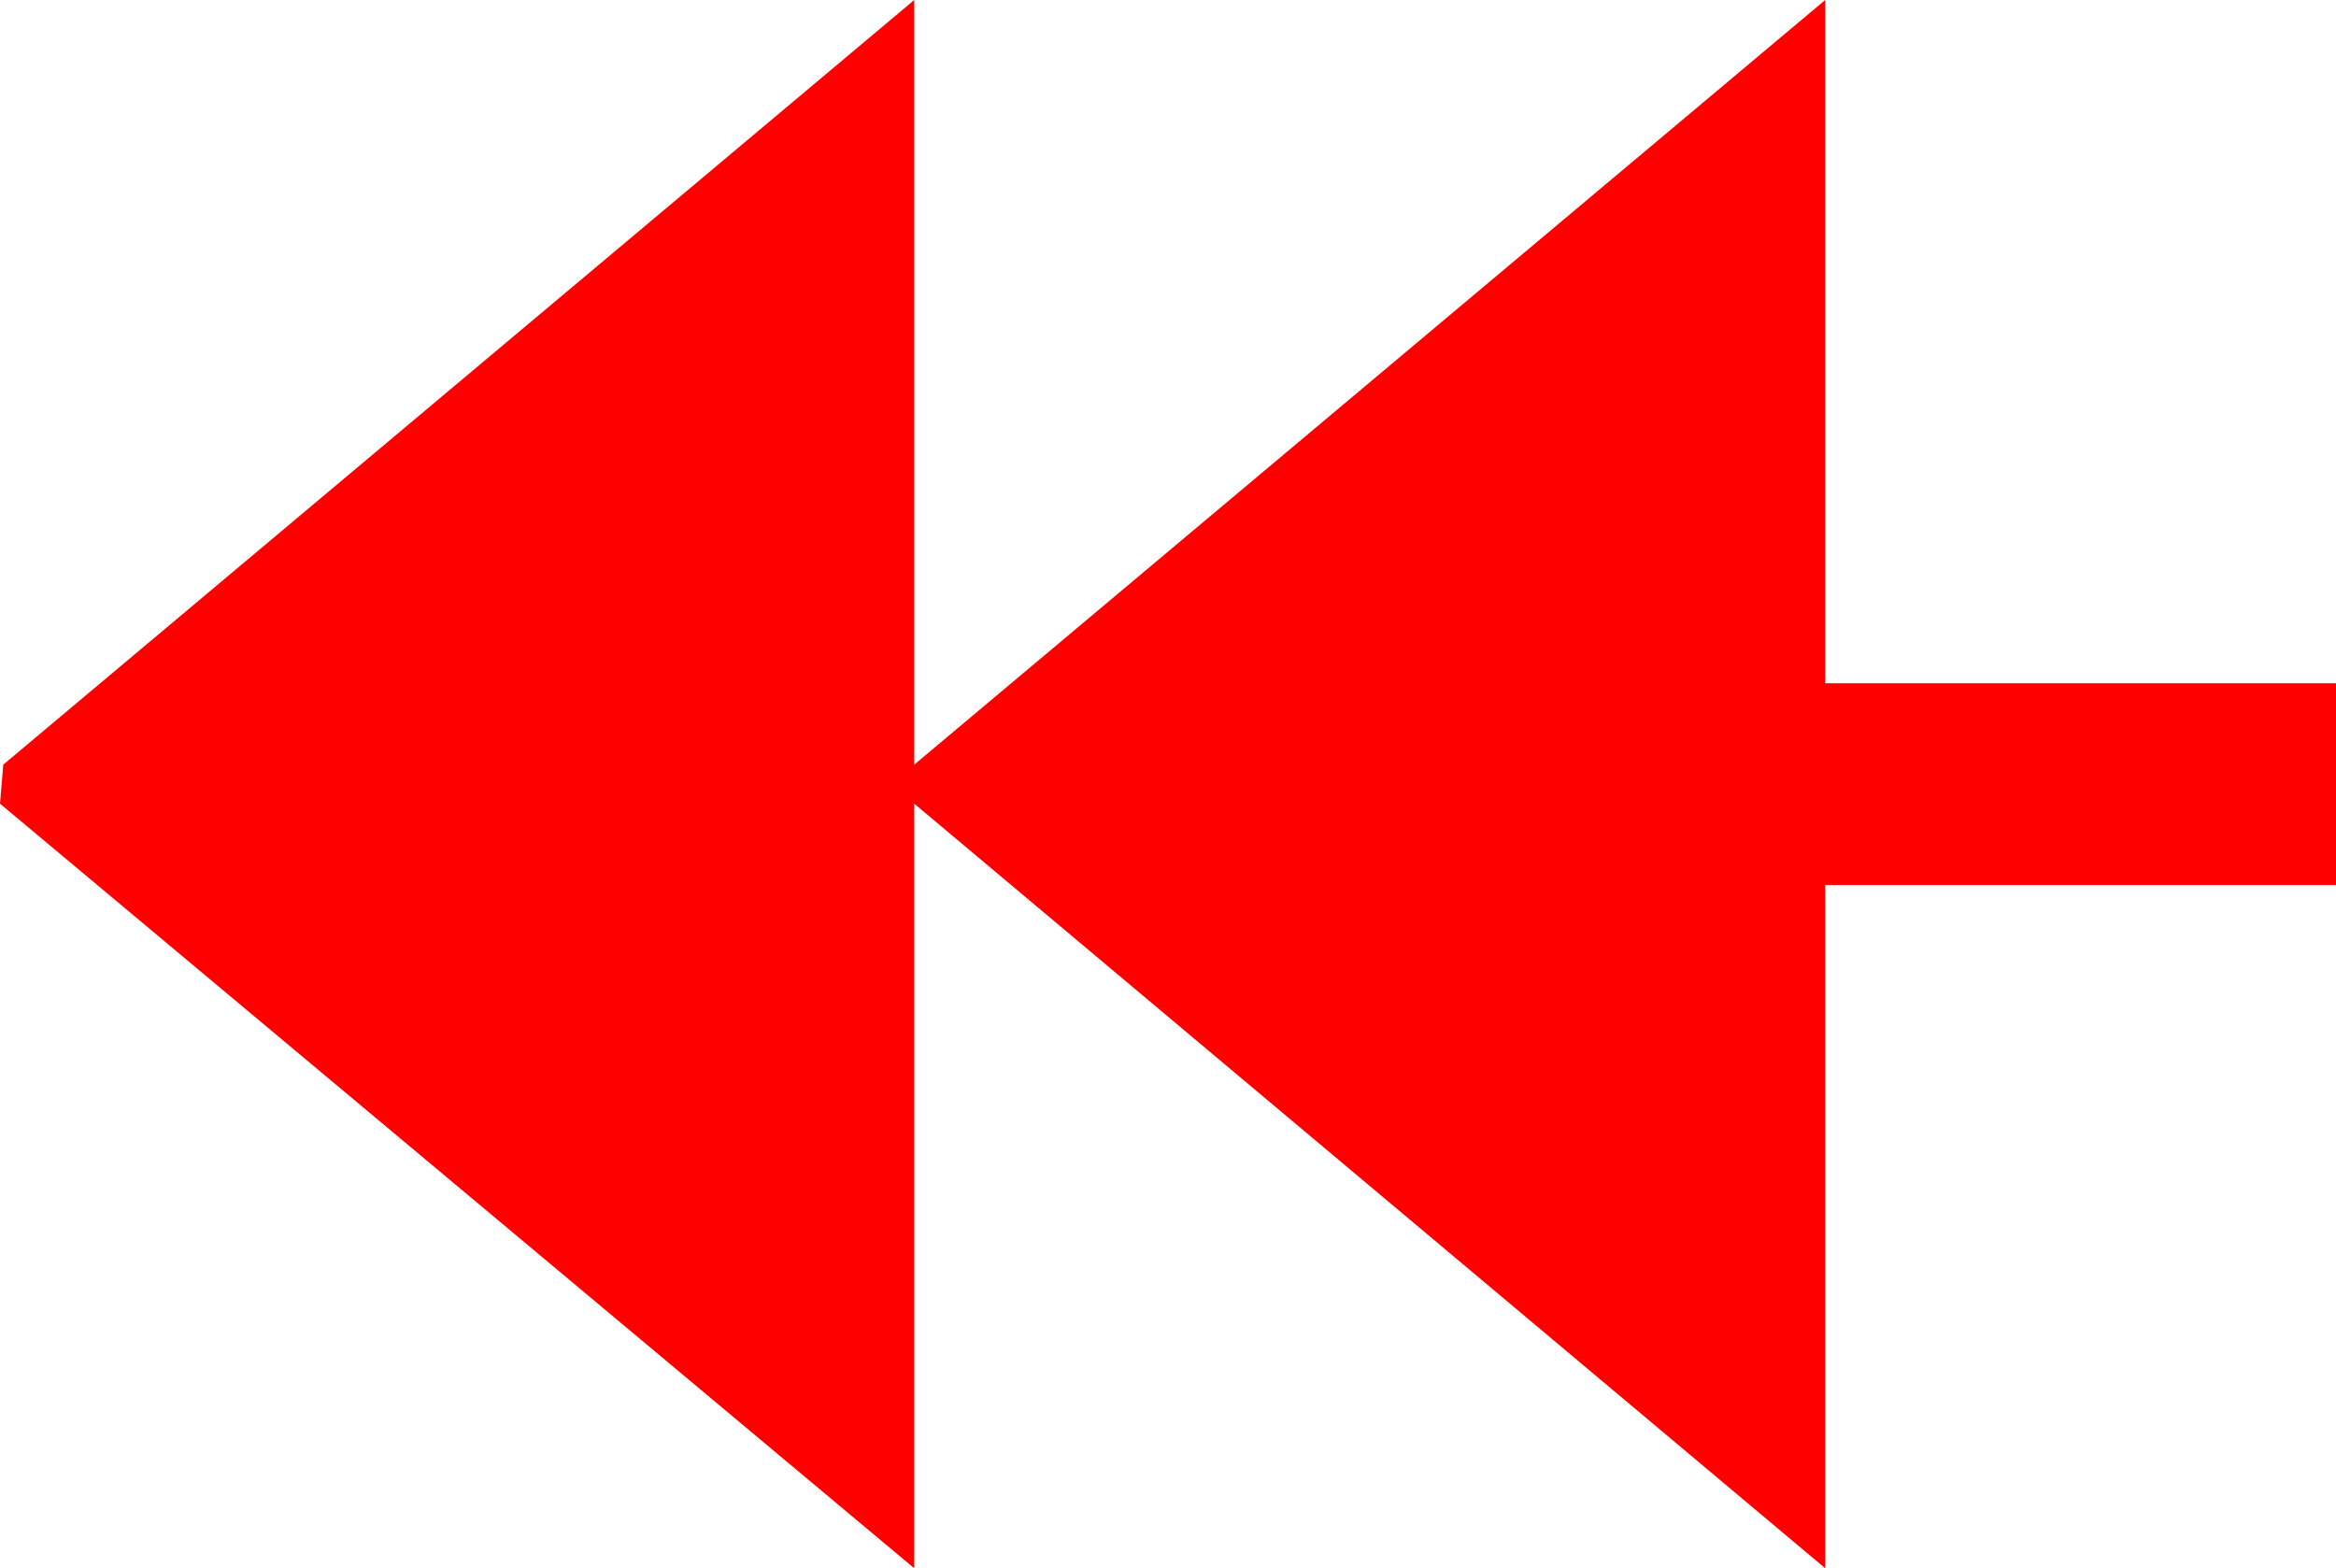 <?xml version="1.0" encoding="utf-8"?>
<!DOCTYPE svg PUBLIC "-//W3C//DTD SVG 1.1//EN" "http://www.w3.org/Graphics/SVG/1.1/DTD/svg11.dtd">
<svg width="42.07" height="28.242" xmlns="http://www.w3.org/2000/svg" xmlns:xlink="http://www.w3.org/1999/xlink" xmlns:xml="http://www.w3.org/XML/1998/namespace" version="1.1">
  <g>
    <g>
      <path style="fill:#FF0000;fill-opacity:1" d="M16.465,0L16.465,13.77 32.871,0 32.871,12.305 42.07,12.305 42.07,15.938 32.871,15.938 32.871,28.242 16.465,14.473 16.465,28.242 0,14.473 0.059,13.77 16.465,0z" />
    </g>
  </g>
</svg>